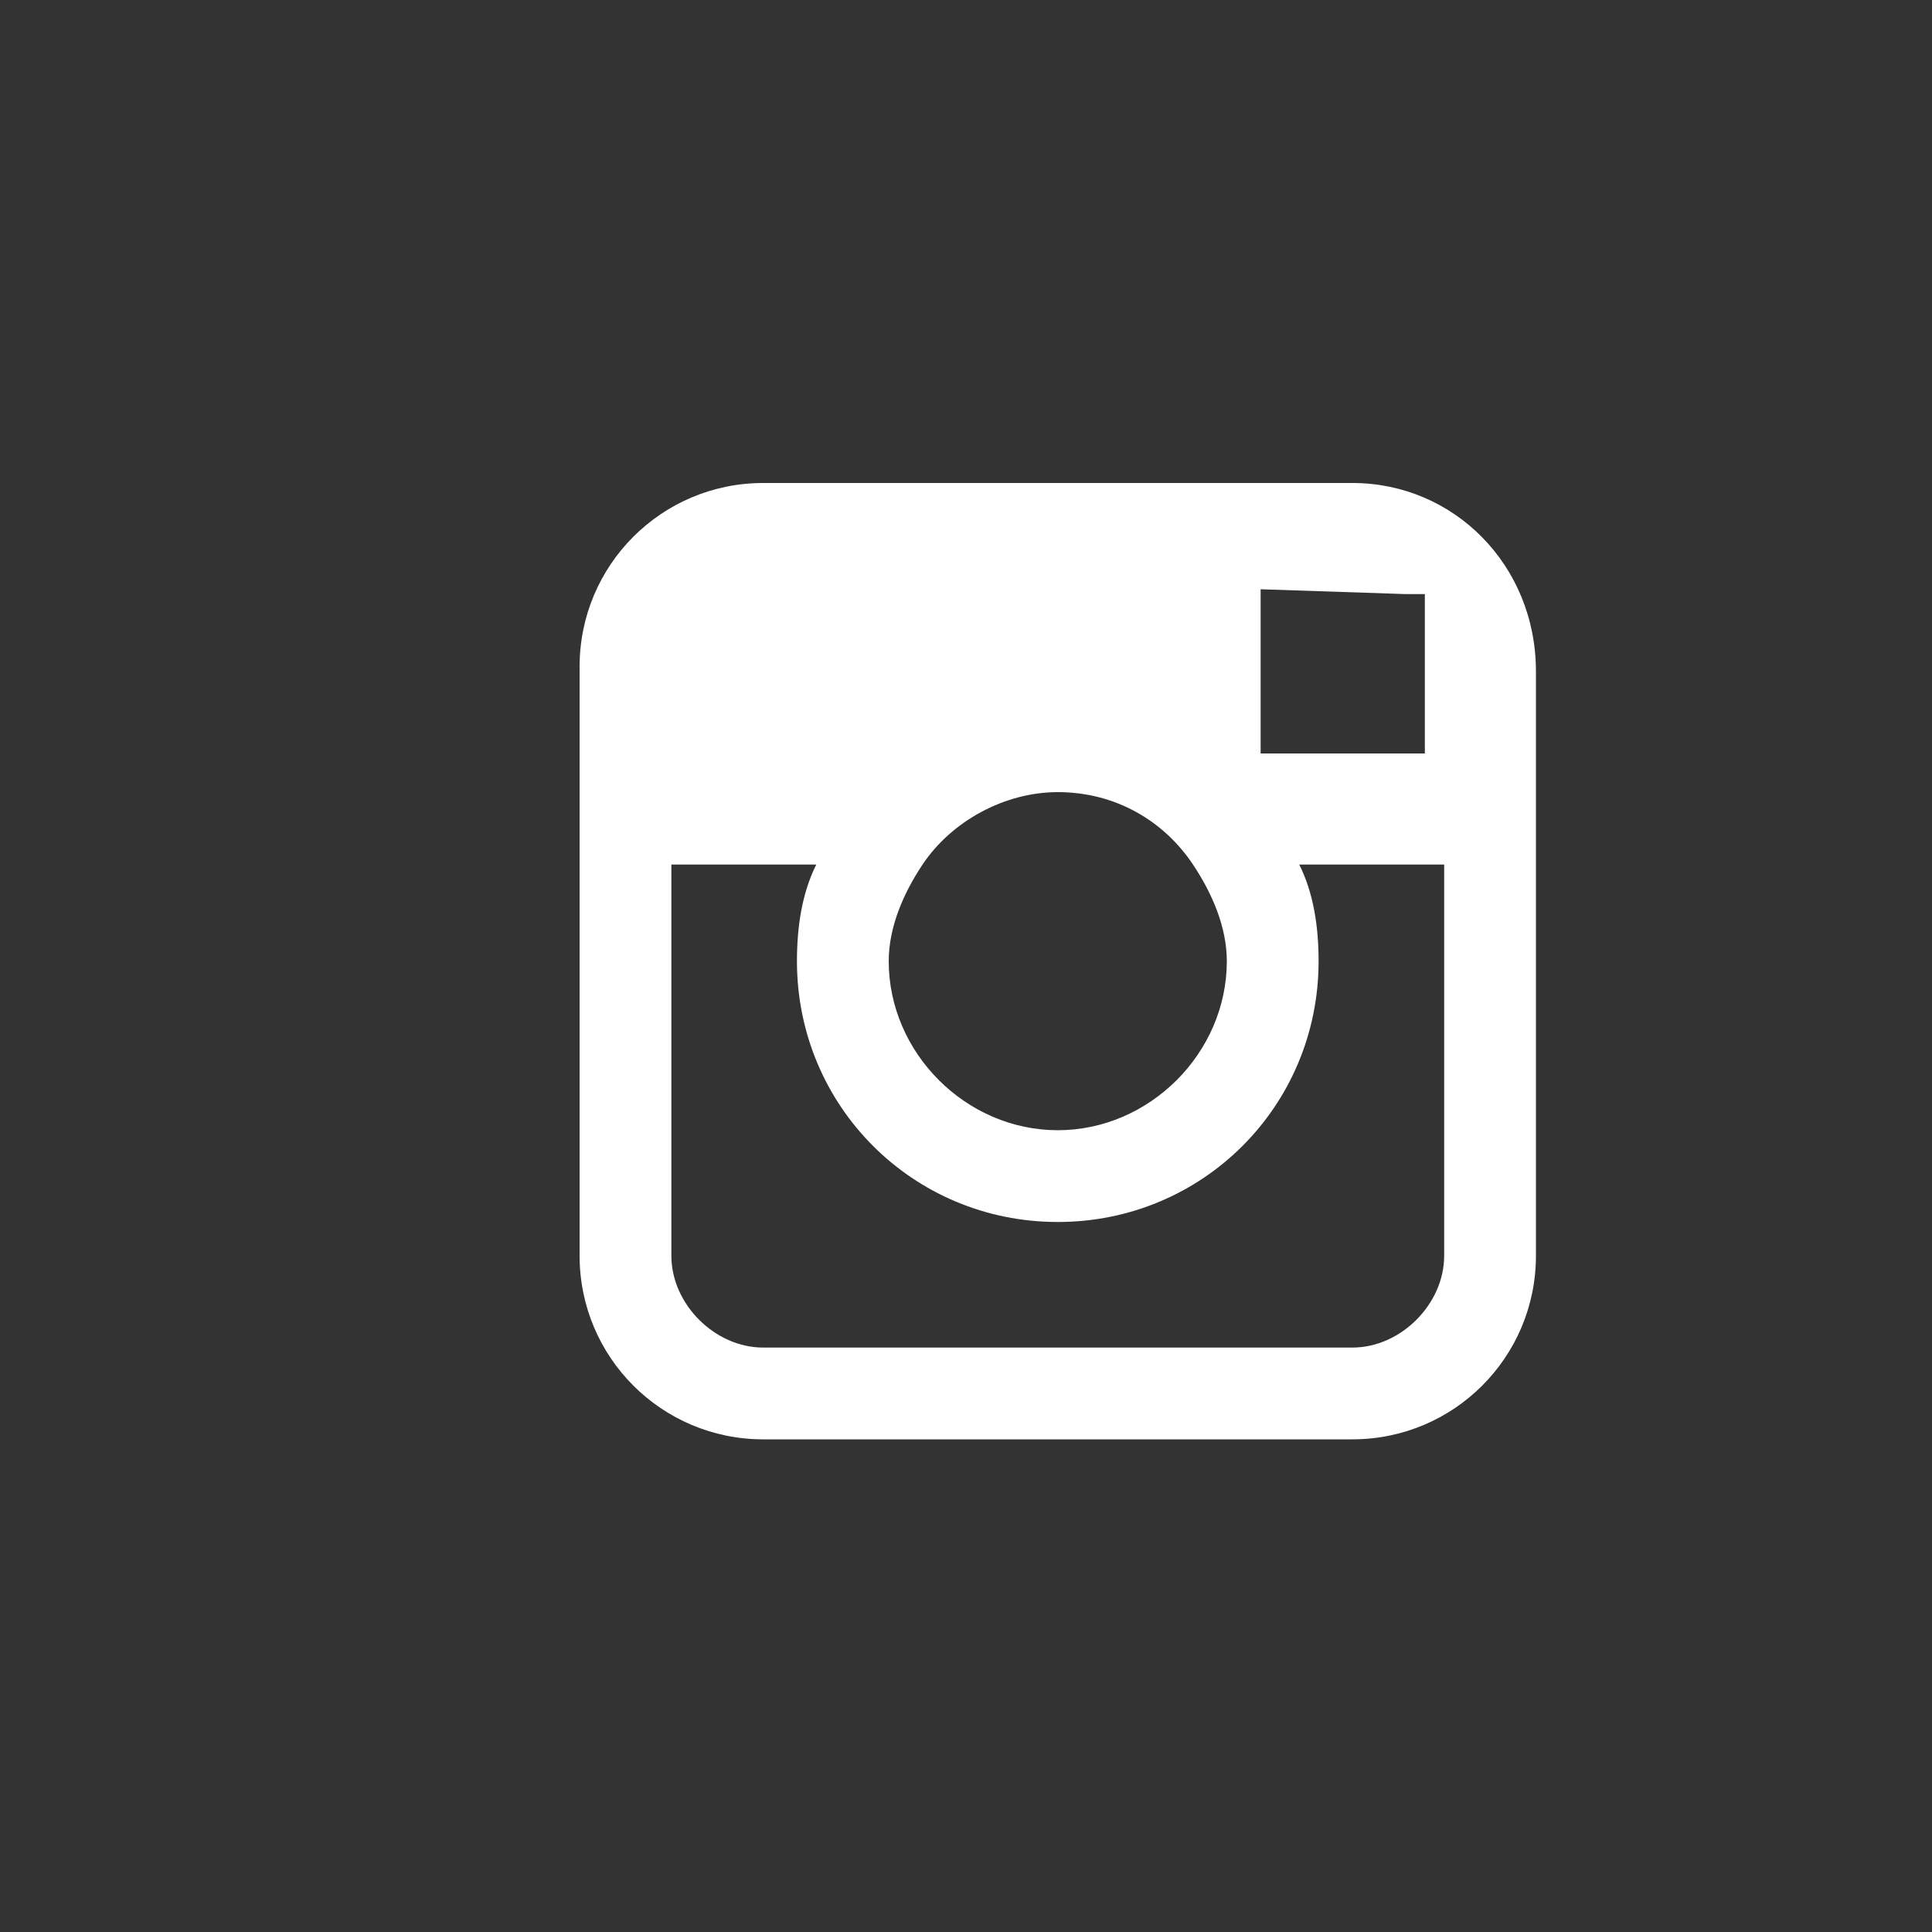 <?xml version="1.0" encoding="UTF-8" standalone="no"?>
<svg width="40px" height="40px" viewBox="0 0 40 40" version="1.1" xmlns="http://www.w3.org/2000/svg" xmlns:xlink="http://www.w3.org/1999/xlink" xmlns:sketch="http://www.bohemiancoding.com/sketch/ns">
    <rect x="0" y="0" width="40" height="40" fill="#333333" stroke="none"/>
    <!-- Generator: Sketch 3.3.2 (12043) - http://www.bohemiancoding.com/sketch -->
<title>inst</title>
<desc>Created with Sketch.</desc>
<g id="Style" sketch:type="MSPage">
	<g id="inst" sketch:type="MSArtboardGroup">
		<g id="Icon-_x2F_-SMinstagram" transform="translate(1, 1)" sketch:type="MSLayerGroup">
			<path id="Shape-Copy" sketch:type="MSShapeGroup" fill="#FFFFFF" d="M27,9H14.8c-2.1,0-3.8,1.7-3.8,3.8v4V25
				c0,2.1,1.7,3.8,3.8,3.8H27c2.1,0,3.8-1.7,3.8-3.8v-8.1v-4C30.8,10.7,29.1,9,27,9L27,9z M28.1,11.3l0.4,0v0.4v2.9l-3.4,0l0-3.4
				L28.1,11.3L28.1,11.3z M18.1,16.9c0.6-0.9,1.7-1.5,2.8-1.5c1.2,0,2.2,0.6,2.8,1.5c0.4,0.6,0.7,1.3,0.7,2c0,1.9-1.6,3.5-3.5,3.5
				c-1.9,0-3.5-1.6-3.5-3.5C17.4,18.2,17.7,17.5,18.1,16.9L18.1,16.9z M28.9,25c0,1-0.9,1.9-1.9,1.9H14.8c-1,0-1.9-0.9-1.9-1.9v-8.1
				h3c-0.3,0.6-0.4,1.3-0.4,2c0,3,2.4,5.4,5.4,5.4c3,0,5.4-2.4,5.4-5.4c0-0.7-0.1-1.4-0.4-2h3V25L28.9,25z"/>
		</g>
	</g>
</g>
</svg>
